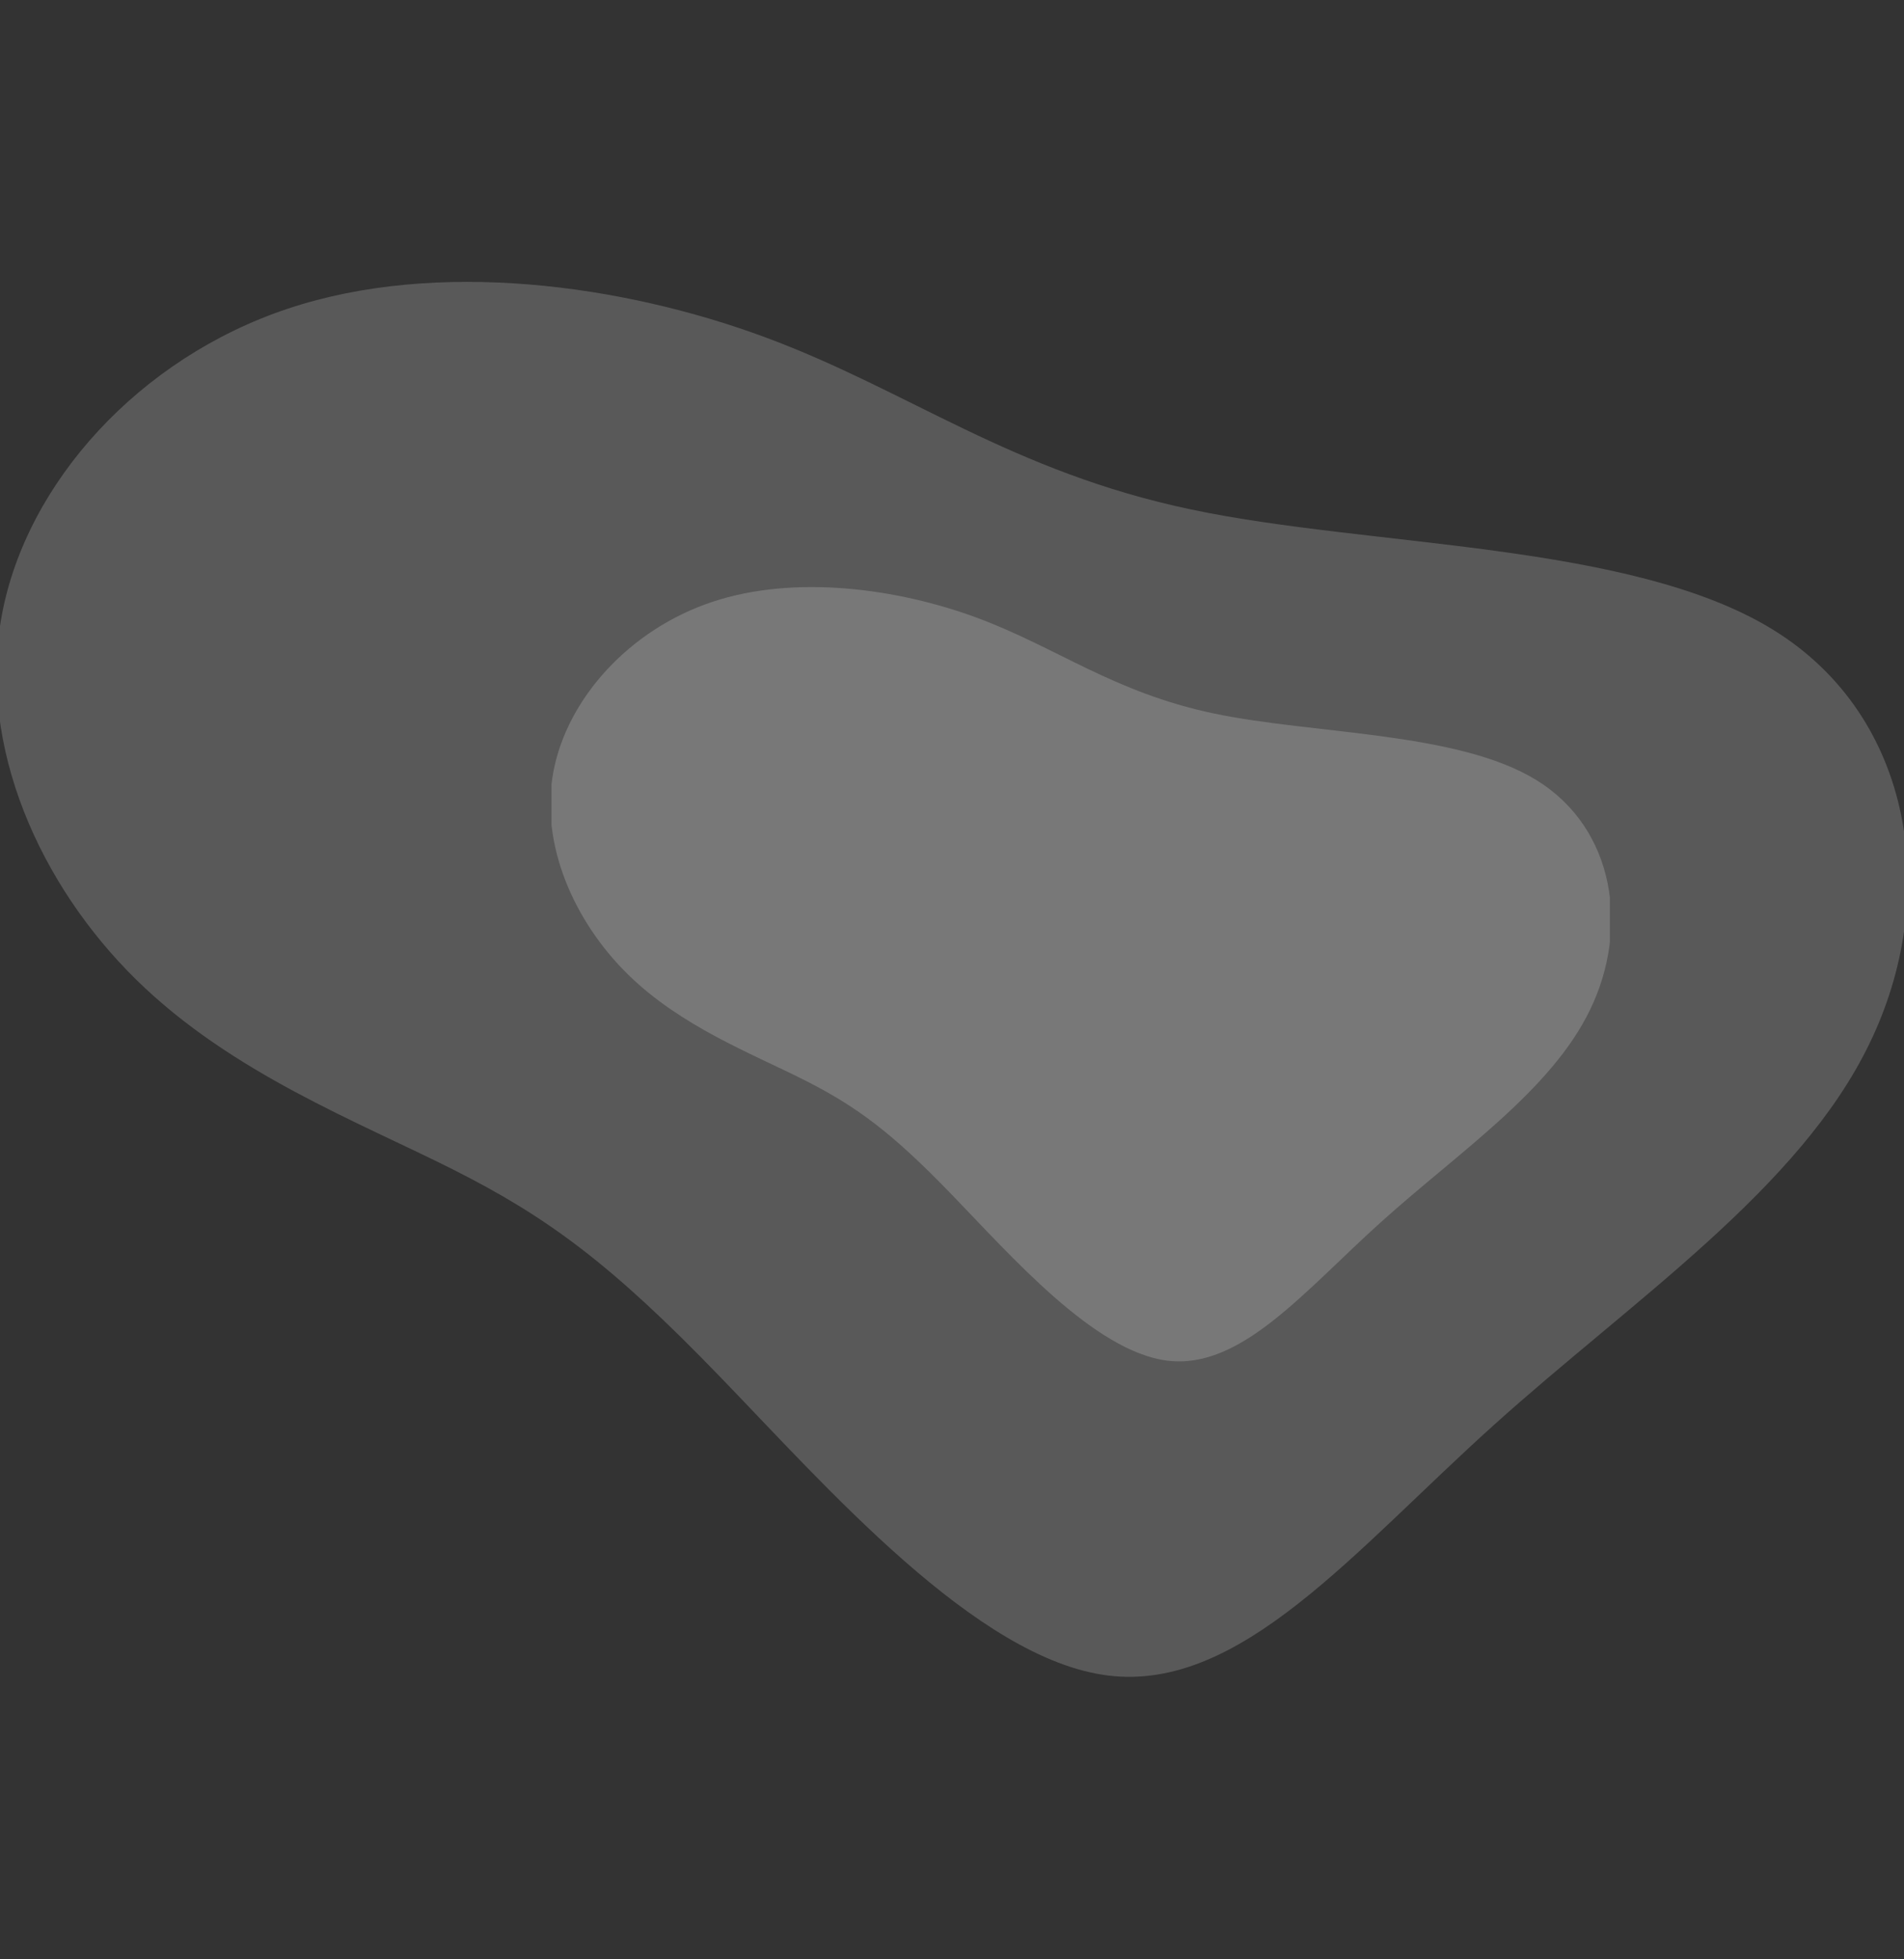 <svg xmlns="http://www.w3.org/2000/svg" xmlns:xlink="http://www.w3.org/1999/xlink" width="725" height="746" viewBox="0 0 725 746"><rect x="0" y="0" width="725" height="746" fill="#333333" stroke="none"/><defs><clipPath id="a"><rect width="403" height="414" transform="translate(-0.129 0.084)" fill="#fff"/></clipPath><clipPath id="b"><rect width="725" height="746" transform="translate(0.321 0.071)" fill="#fff"/></clipPath></defs><g transform="translate(-1451.321 -28.071)"><g transform="translate(1661.45 191.987)" opacity="0.19" clip-path="url(#a)"><path d="M381.241,178.622c38.11,8.017,92.871,6.892,122.913,25.387s35.363,56.682,20.428,87.414c-14.849,30.8-49.955,54.15-79.482,80.733s-53.474,56.33-81.456,52.884c-27.9-3.446-59.74-40.156-82.314-63.433-22.574-23.348-35.964-33.334-56.049-43.461s-46.951-20.394-67.121-40.226-33.561-49.228-28.325-77.076c5.236-27.919,29.012-54.221,60.512-64.7s70.641-5.134,100.94,6.118,51.843,28.341,89.953,36.358Z" transform="translate(-129.248 -70.895)" fill="#fff"/></g><g transform="translate(1451 28)" opacity="0.19" clip-path="url(#b)"><path d="M583.674,217.188c68.658,14.443,167.315,12.416,221.437,45.737s63.71,102.117,36.8,157.483c-26.752,55.493-90,97.556-143.192,145.447s-96.338,101.483-146.749,95.275c-50.256-6.208-107.626-72.343-148.295-114.28-40.669-42.063-64.792-60.054-100.977-78.3s-84.585-36.742-120.925-72.47-60.462-88.687-51.03-138.859c9.433-50.3,52.267-97.683,109.018-116.56s127.265-9.249,181.851,11.023,93.4,51.059,162.057,65.5Z" transform="translate(-129.691 -23.109)" fill="#fff"/></g></g></svg>
